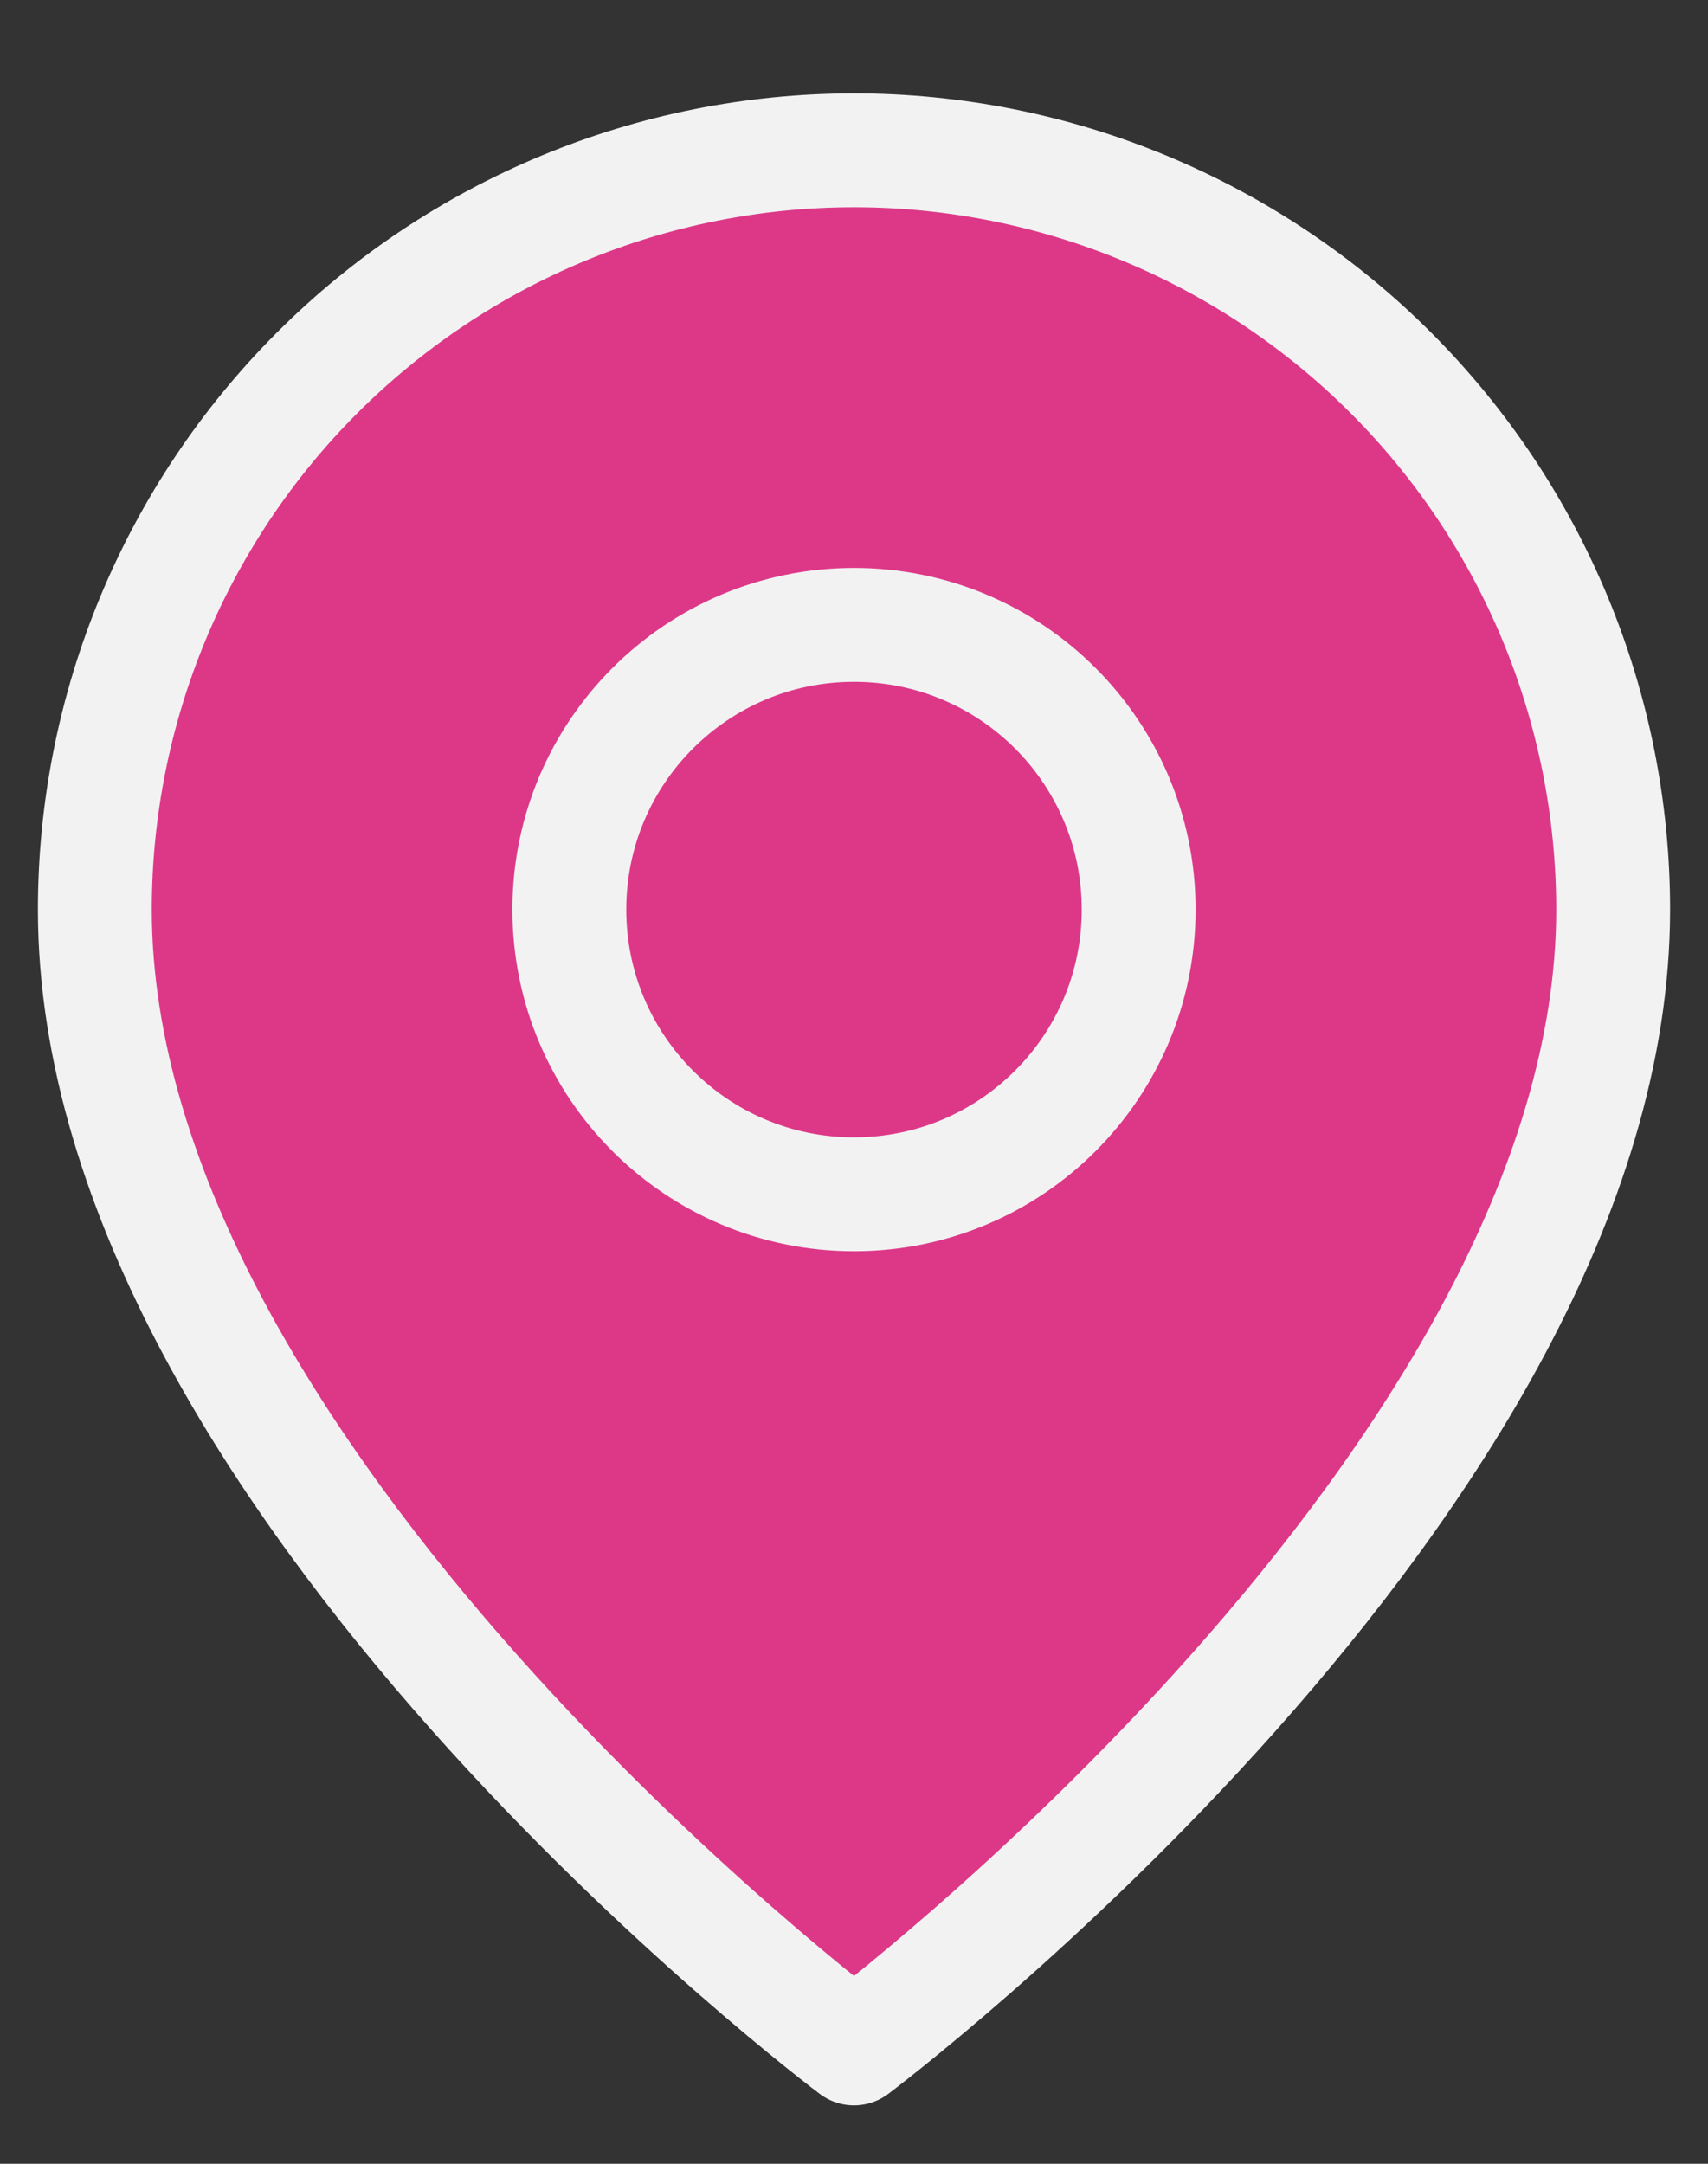 <svg width="15" height="19" viewBox="0 0 15 19" fill="none" xmlns="http://www.w3.org/2000/svg">
<rect x="0" y="0" width="15" height="19" fill="#333333" stroke="none"/>
<path d="M14.167 7.987C14.167 12.987 7.5 17.987 7.5 17.987C7.5 17.987 0.833 12.987 0.833 7.987C0.833 6.219 1.536 4.523 2.786 3.273C4.036 2.023 5.732 1.32 7.5 1.32C9.268 1.32 10.964 2.023 12.214 3.273C13.464 4.523 14.167 6.219 14.167 7.987Z" fill="#DD3888"/>
<path d="M7.5 10.487C8.881 10.487 10 9.368 10 7.987C10 6.606 8.881 5.487 7.5 5.487C6.119 5.487 5 6.606 5 7.987C5 9.368 6.119 10.487 7.5 10.487Z" fill="#DD3888"/>
<path d="M14.167 7.987C14.167 12.987 7.5 17.987 7.5 17.987C7.5 17.987 0.833 12.987 0.833 7.987C0.833 6.219 1.536 4.523 2.786 3.273C4.036 2.023 5.732 1.32 7.5 1.32C9.268 1.32 10.964 2.023 12.214 3.273C13.464 4.523 14.167 6.219 14.167 7.987Z" stroke="#F2F2F2" stroke-linecap="round" stroke-linejoin="round"/>
<path d="M7.5 10.487C8.881 10.487 10 9.368 10 7.987C10 6.606 8.881 5.487 7.5 5.487C6.119 5.487 5 6.606 5 7.987C5 9.368 6.119 10.487 7.5 10.487Z" stroke="#F2F2F2" stroke-linecap="round" stroke-linejoin="round"/>
</svg>
